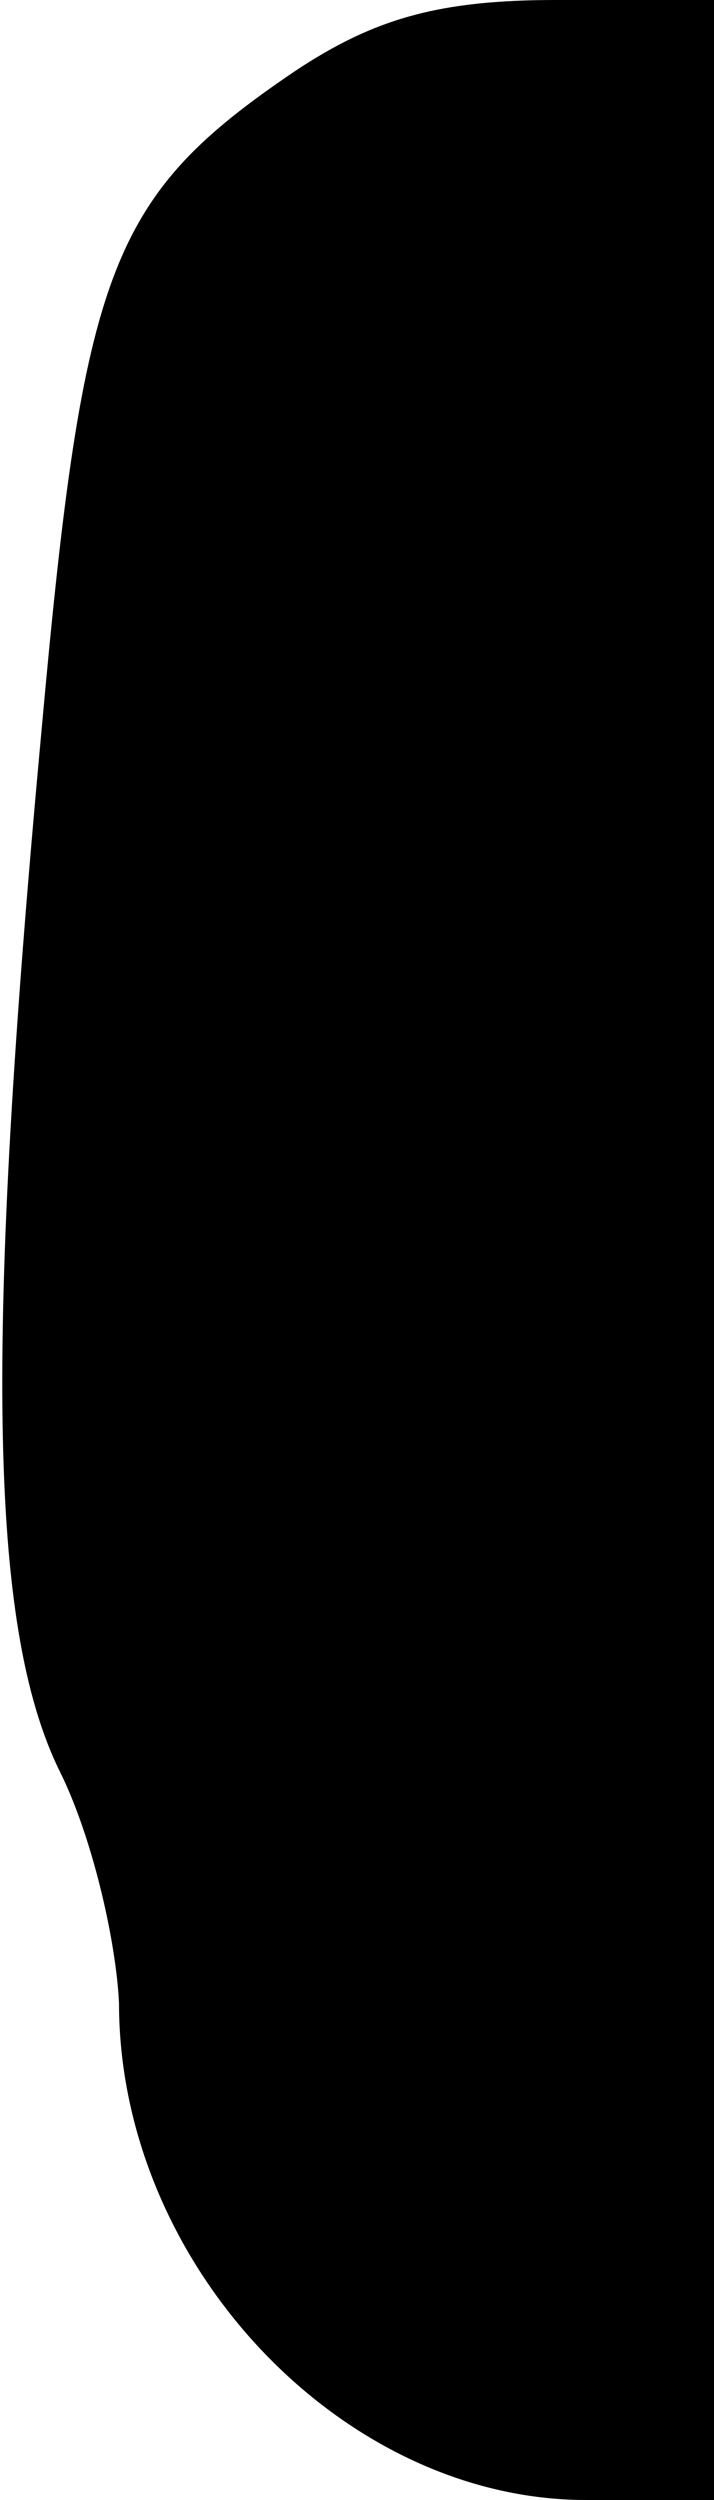 <?xml version="1.0" standalone="no"?>
<!DOCTYPE svg PUBLIC "-//W3C//DTD SVG 20010904//EN"
 "http://www.w3.org/TR/2001/REC-SVG-20010904/DTD/svg10.dtd">
<svg version="1.0" xmlns="http://www.w3.org/2000/svg"
 width="24pt" height="84pt" viewBox="0 0 24 84"
 preserveAspectRatio="xMidYMid meet">
<g transform="translate(0,84) scale(0.1,-0.1)"
fill="#000000" stroke="none">
<path fill="#000000" stroke="none" d="M99 816 c-62 -42 -71 -66 -85 -221 -19
-205 -18 -301 6 -350 11 -22 19 -57 20 -78 0 -88 75 -167 157 -167 l43 0 0
420 0 420 -53 0 c-39 0 -61 -6 -88 -24z"/>
</g>
</svg>
